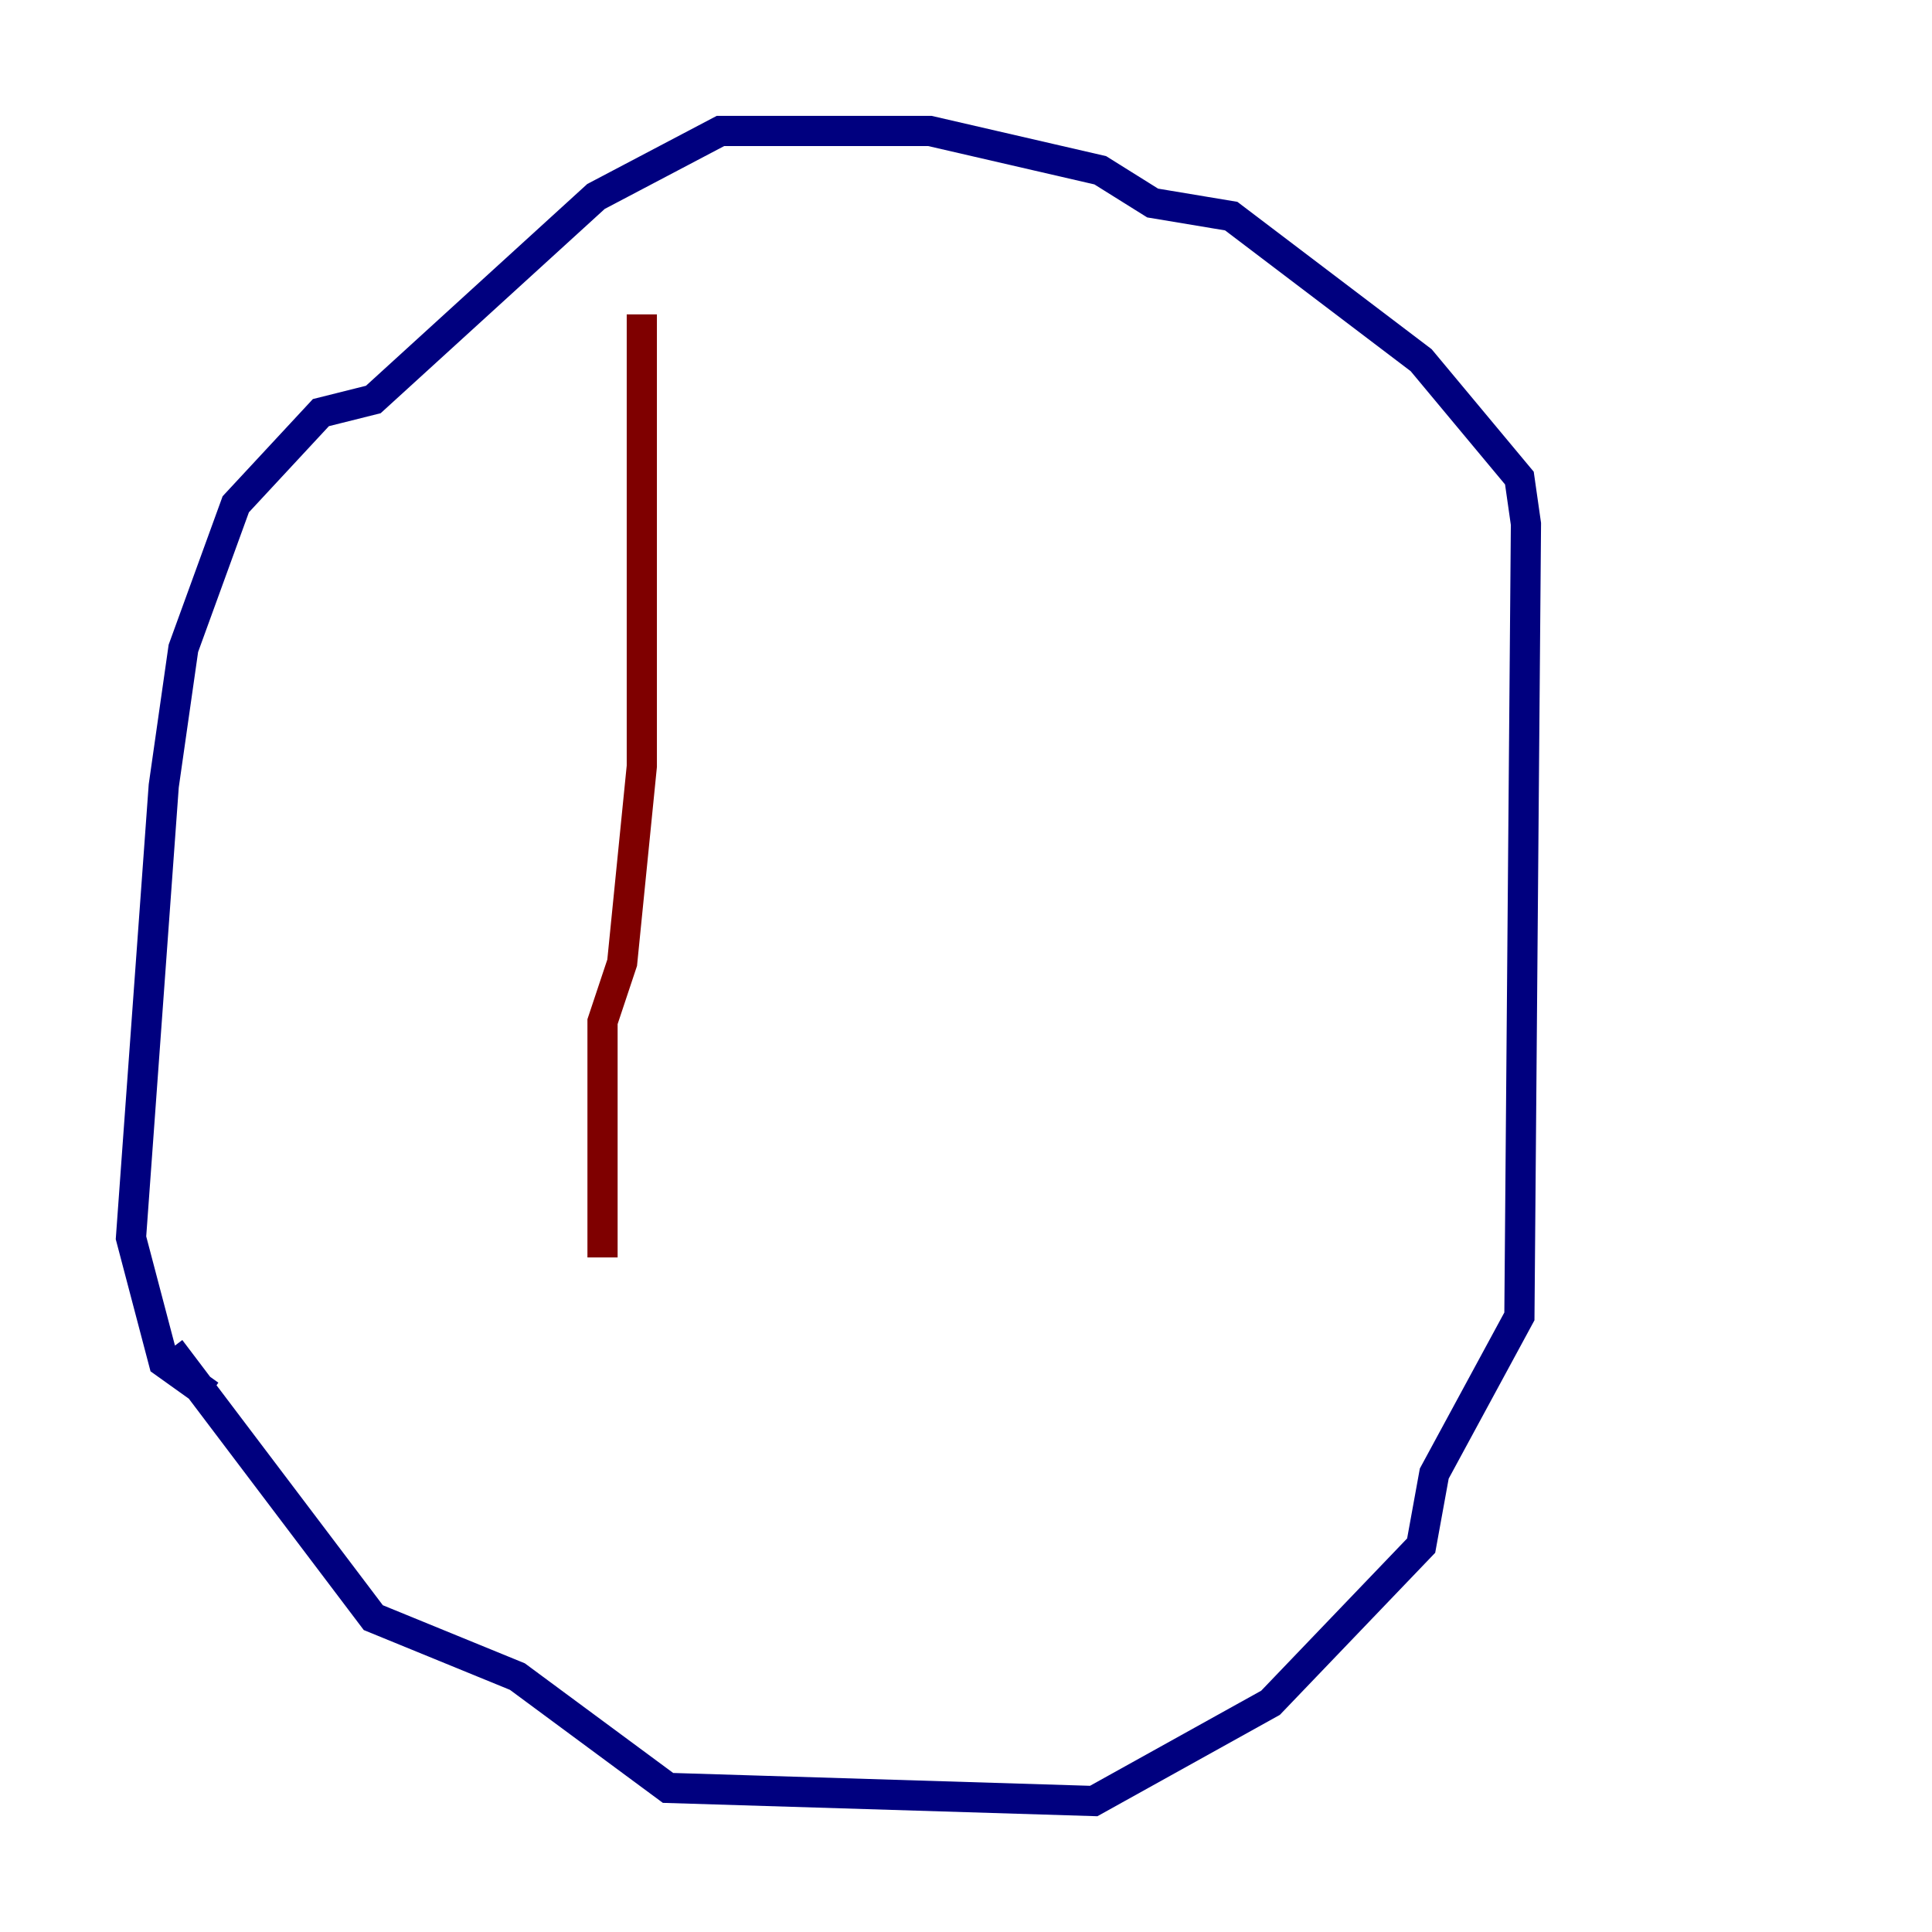 <?xml version="1.0" encoding="utf-8" ?>
<svg baseProfile="tiny" height="128" version="1.2" viewBox="0,0,128,128" width="128" xmlns="http://www.w3.org/2000/svg" xmlns:ev="http://www.w3.org/2001/xml-events" xmlns:xlink="http://www.w3.org/1999/xlink"><defs /><polyline fill="none" points="11.281,89.383 24.732,107.173 34.278,111.078 44.258,118.454 72.461,119.322 84.176,112.814 94.156,102.4 95.024,97.627 100.664,87.214 101.098,34.712 100.664,31.675 94.156,23.864 81.573,14.319 76.366,13.451 72.895,11.281 61.614,8.678 47.729,8.678 39.485,13.017 24.732,26.468 21.261,27.336 15.62,33.41 12.149,42.956 10.848,52.068 8.678,82.007 10.848,90.251 13.885,92.42" stroke="#00007f" stroke-width="2" /><polyline fill="none" points="42.522,20.827 42.522,50.766 41.22,63.783 39.919,67.688 39.919,83.308" stroke="#7f0000" stroke-width="2" /></svg>